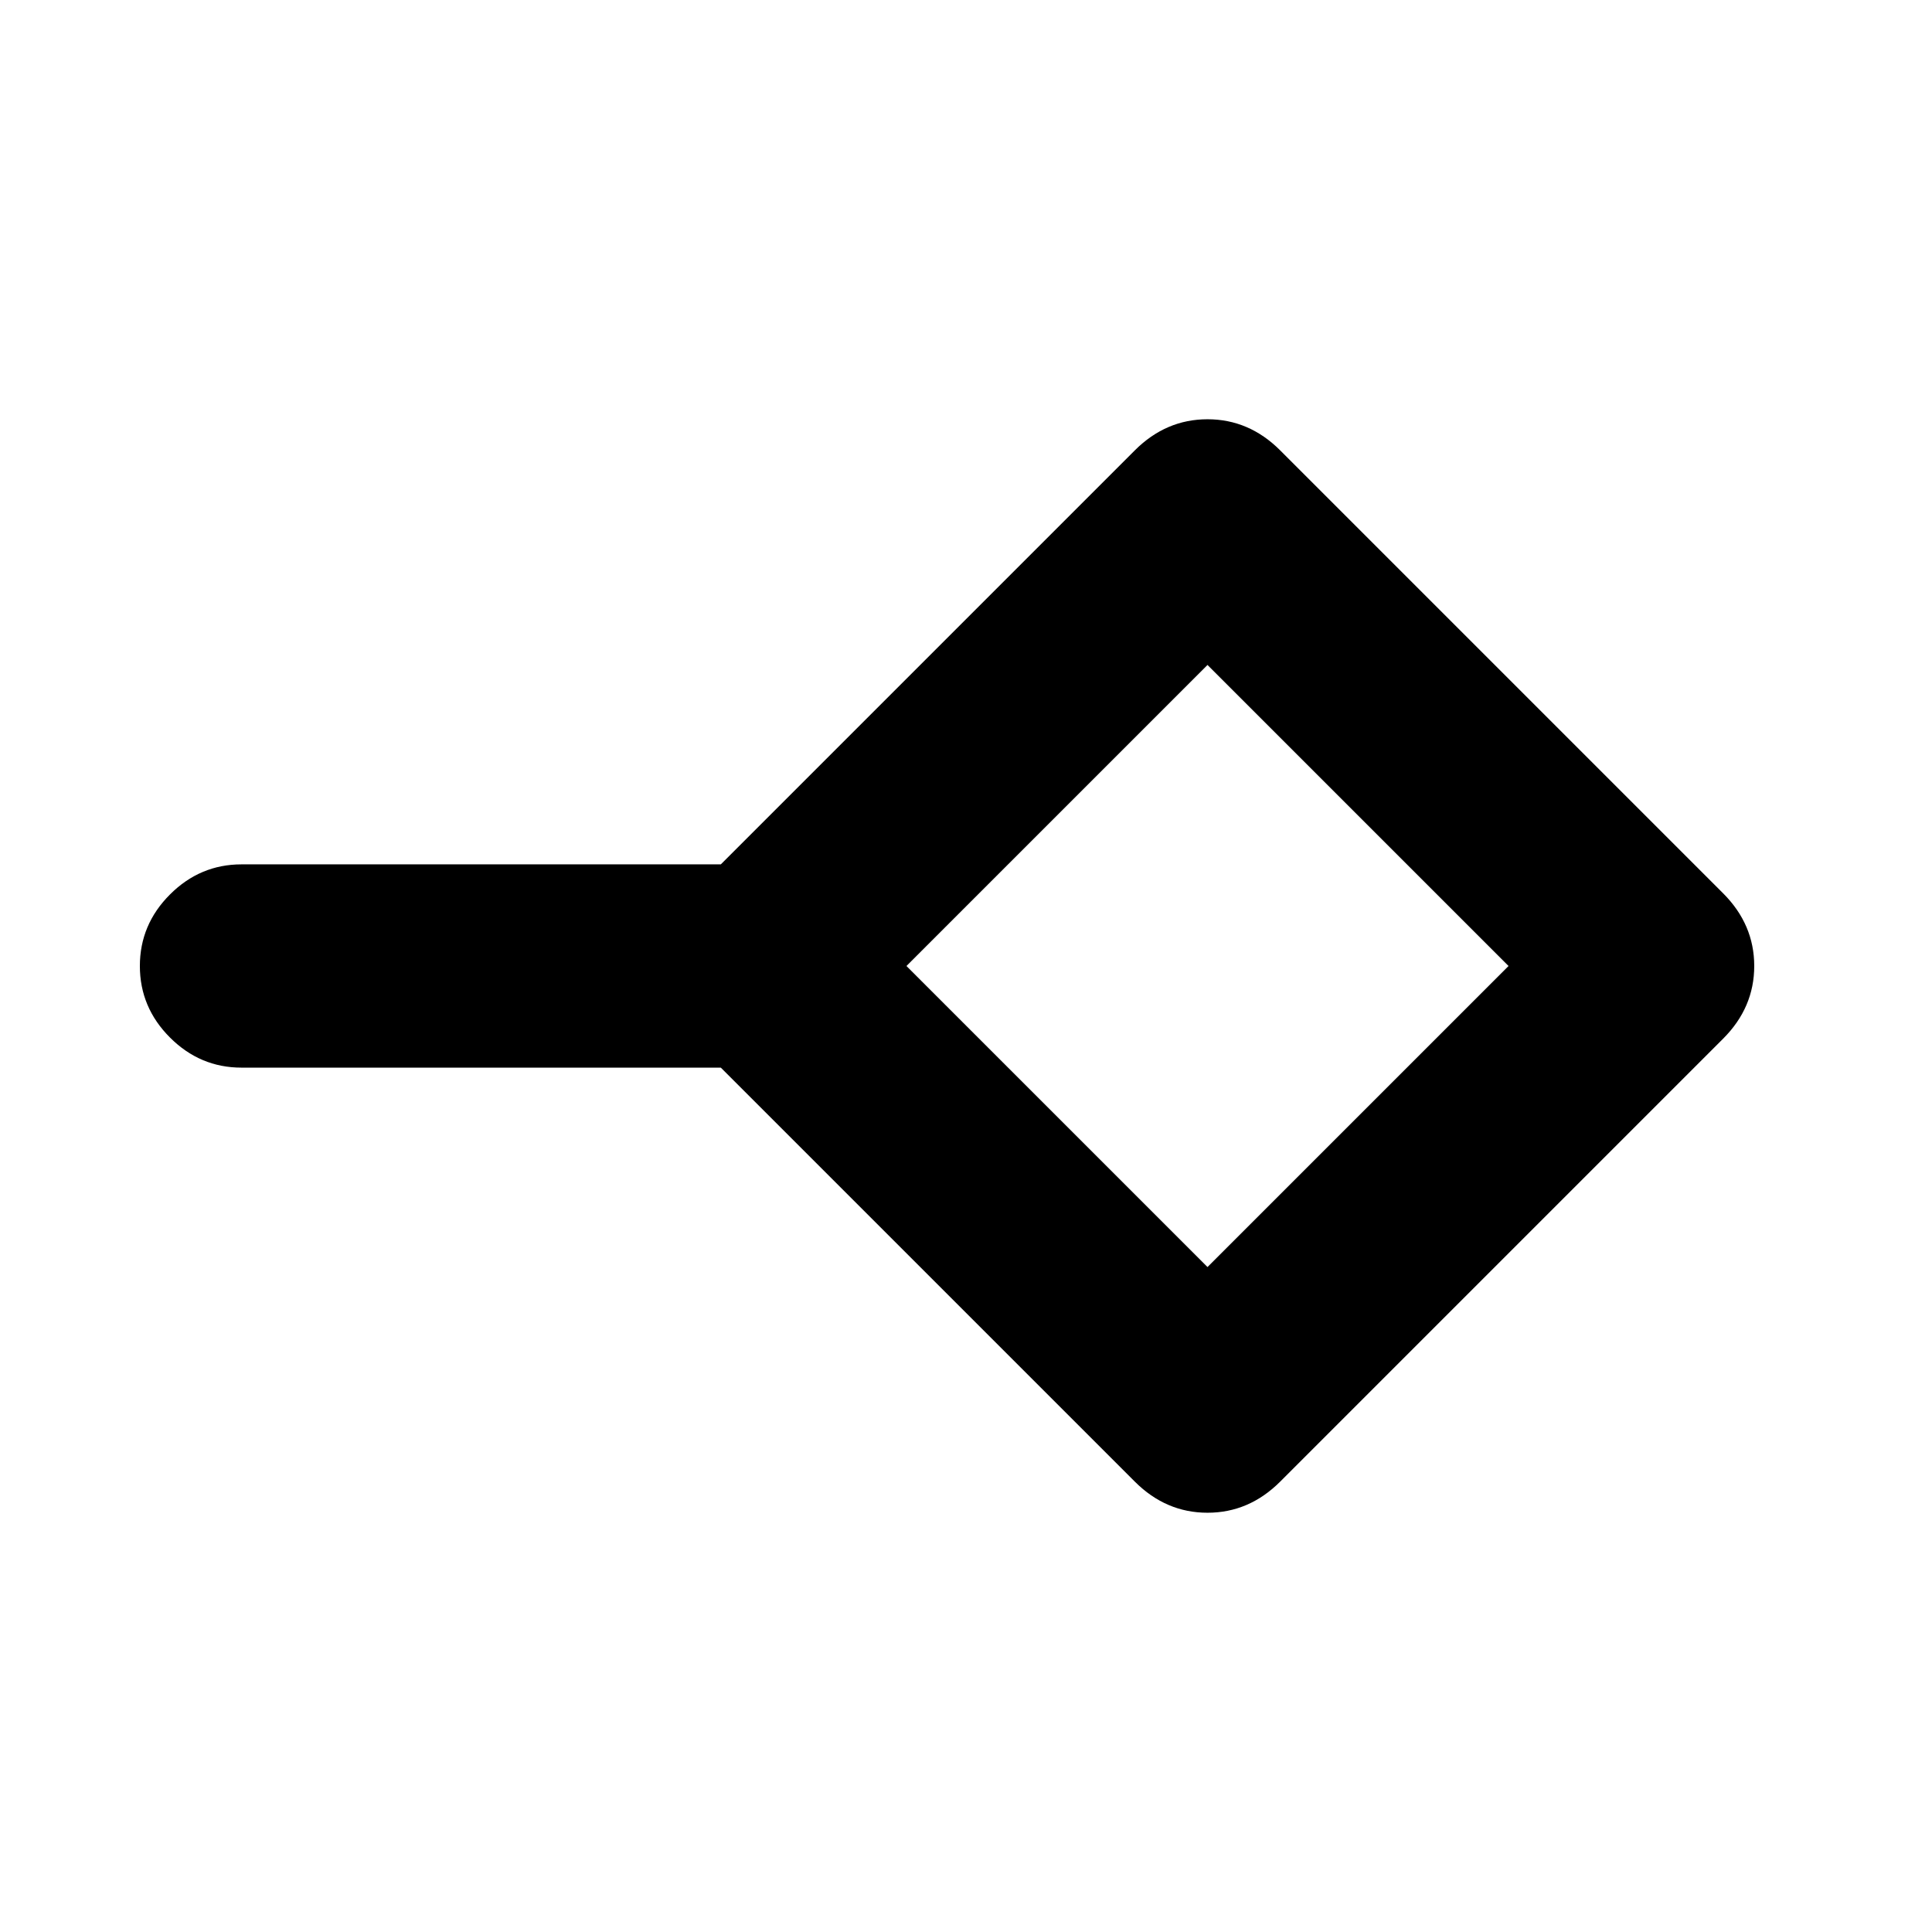 <svg xmlns="http://www.w3.org/2000/svg" height="24" viewBox="0 -960 960 960" width="24"><path d="M600-330.41 749.59-480 600-629.59 450.41-480 600-330.41Zm-36.11 106.63L358.17-429.5H120q-20.59 0-35.54-14.96Q69.5-459.41 69.5-480t14.96-35.54Q99.41-530.5 120-530.5h238.17l205.72-205.72q15.46-15.45 36.11-15.45t36.11 15.45l220.11 220.11q15.45 15.46 15.45 36.11t-15.45 36.11L636.11-223.78q-15.46 15.45-36.11 15.45t-36.11-15.45ZM600-480Z"/></svg>